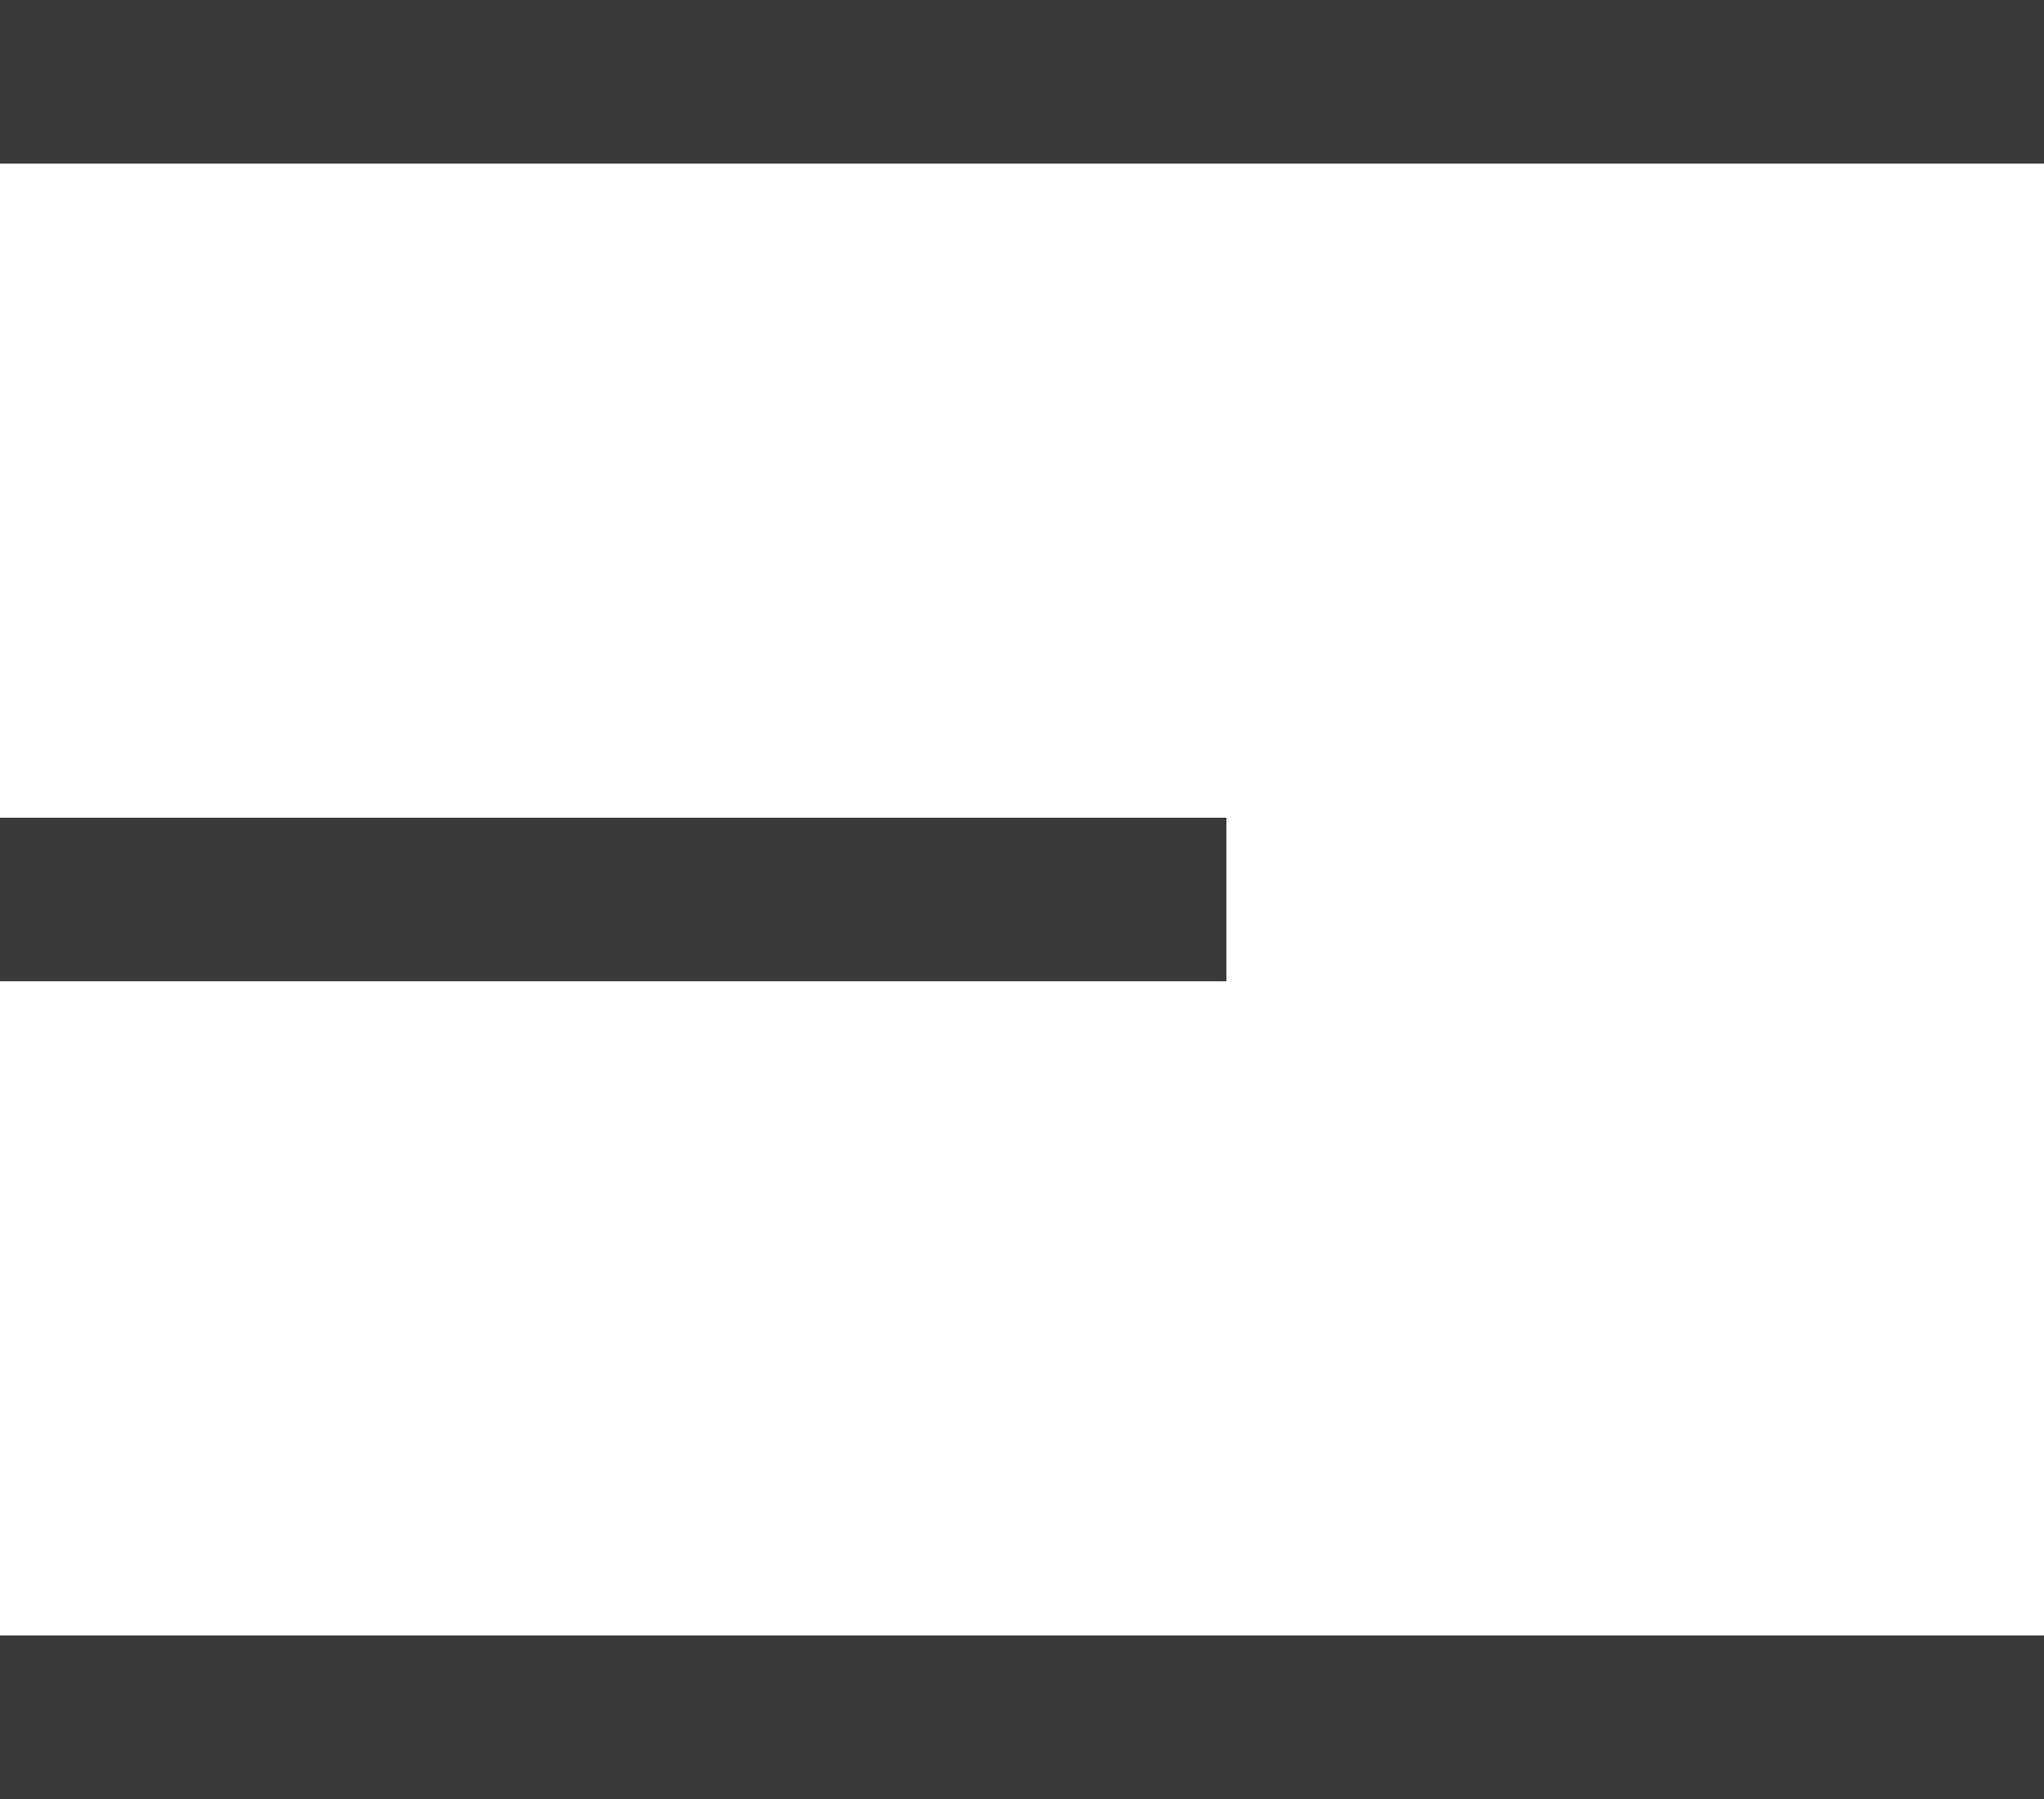 <svg width="25" height="22" viewBox="0 0 25 22" fill="none" xmlns="http://www.w3.org/2000/svg">
<rect x="0" y="0" width="25" height="22" fill="#808080" stroke="none"/>
<rect width="25" height="22" transform="matrix(1 0 0 -1 0 22)" fill="white"/>
<line y1="21" x2="25" y2="21" stroke="#3A393C" stroke-width="2"/>
<line y1="11" x2="15" y2="11" stroke="#3A393C" stroke-width="2"/>
<line y1="1" x2="25" y2="1" stroke="#3A393C" stroke-width="2"/>
</svg>
